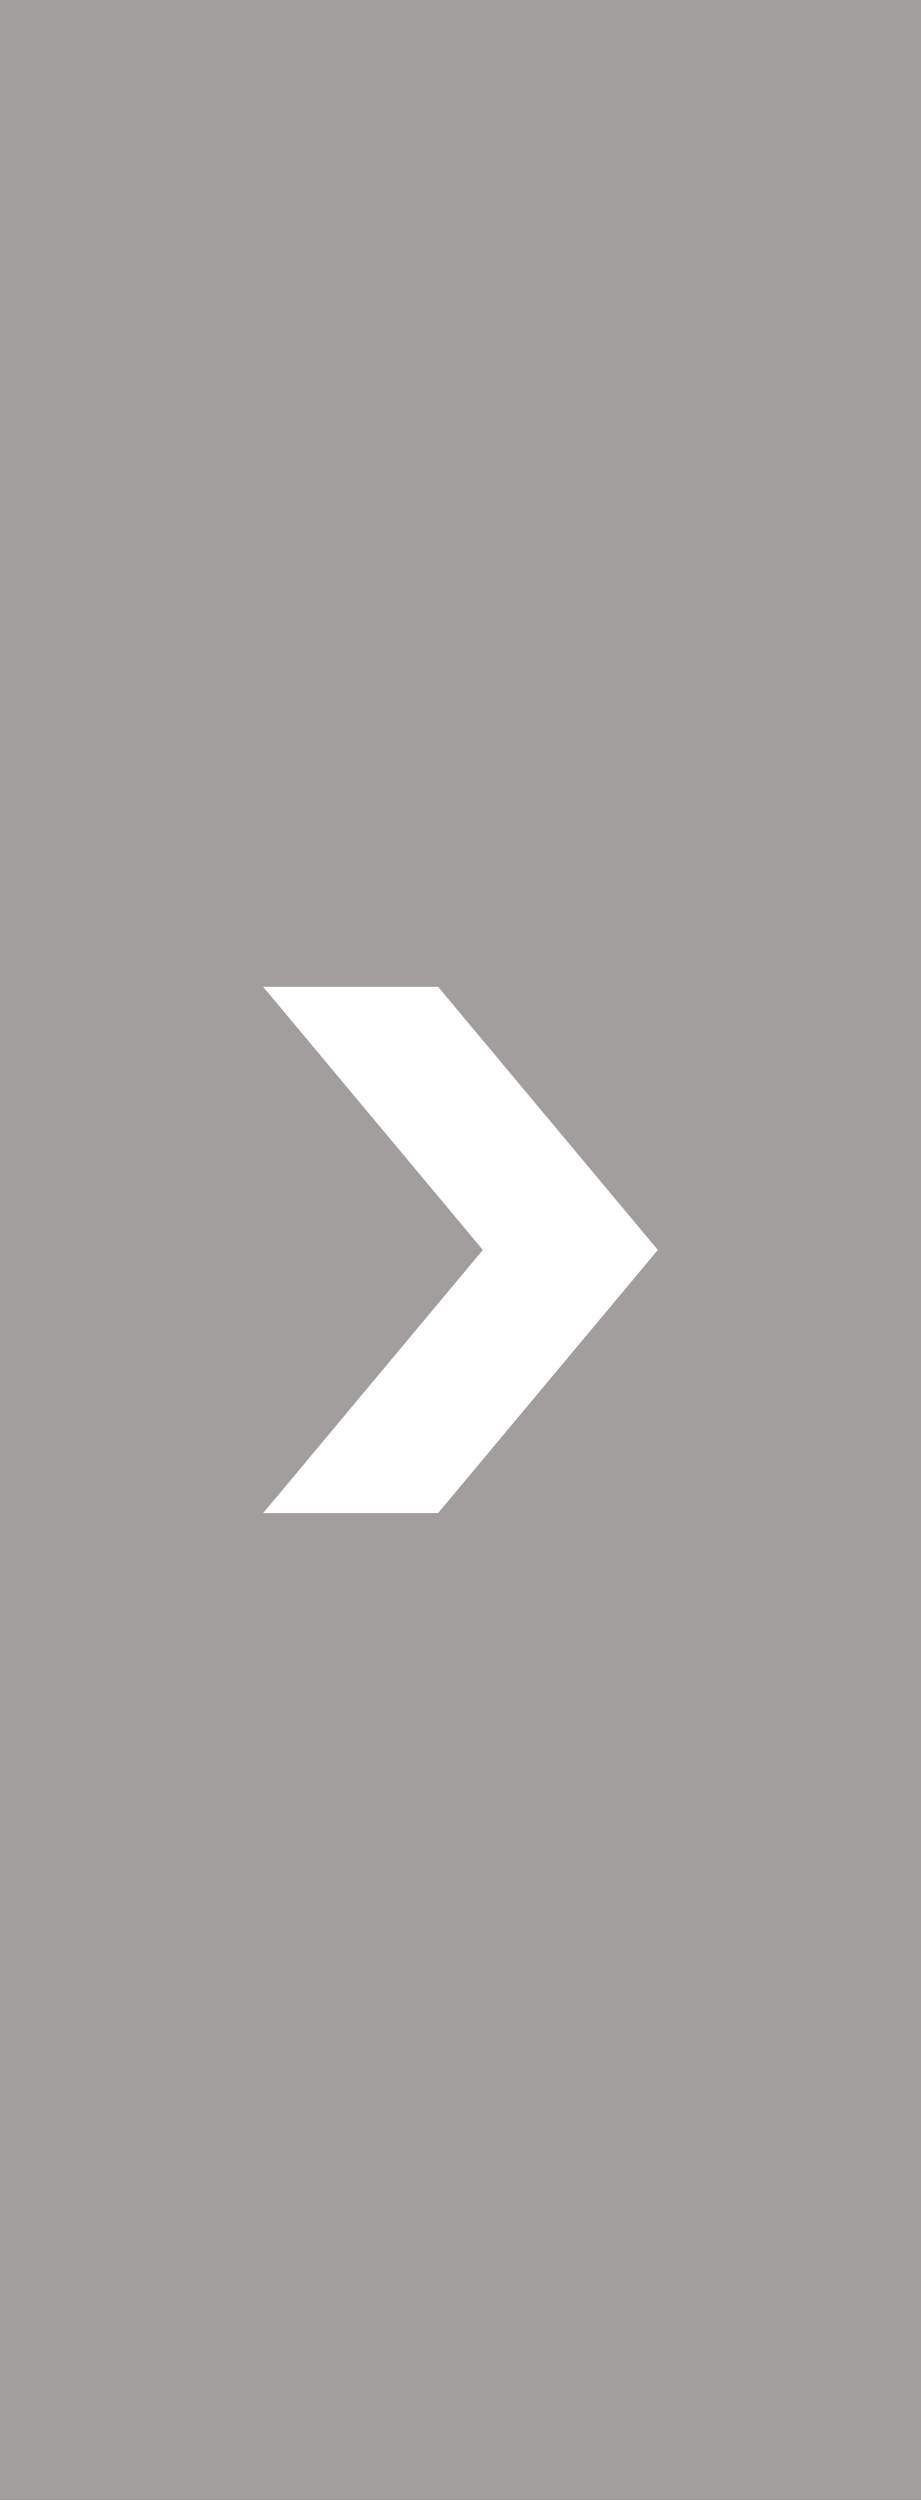 <svg xmlns="http://www.w3.org/2000/svg" width="28" height="76" viewBox="0 0 28 76">
    <rect x="0" y="0" width="28" height="76" fill="#333333" stroke="none"/>
    <g fill="none" fill-rule="evenodd">
        <path fill="#A29E9E" d="M0 76L28 76 28 0 0 0z"/>
        <path fill="#FFF" d="M19.999 38L20 37.999 19.998 37.999 13.319 30 8 30 14.68 38 8 46 13.319 46 19.998 38.002 20 38.002z"/>
    </g>
</svg>
